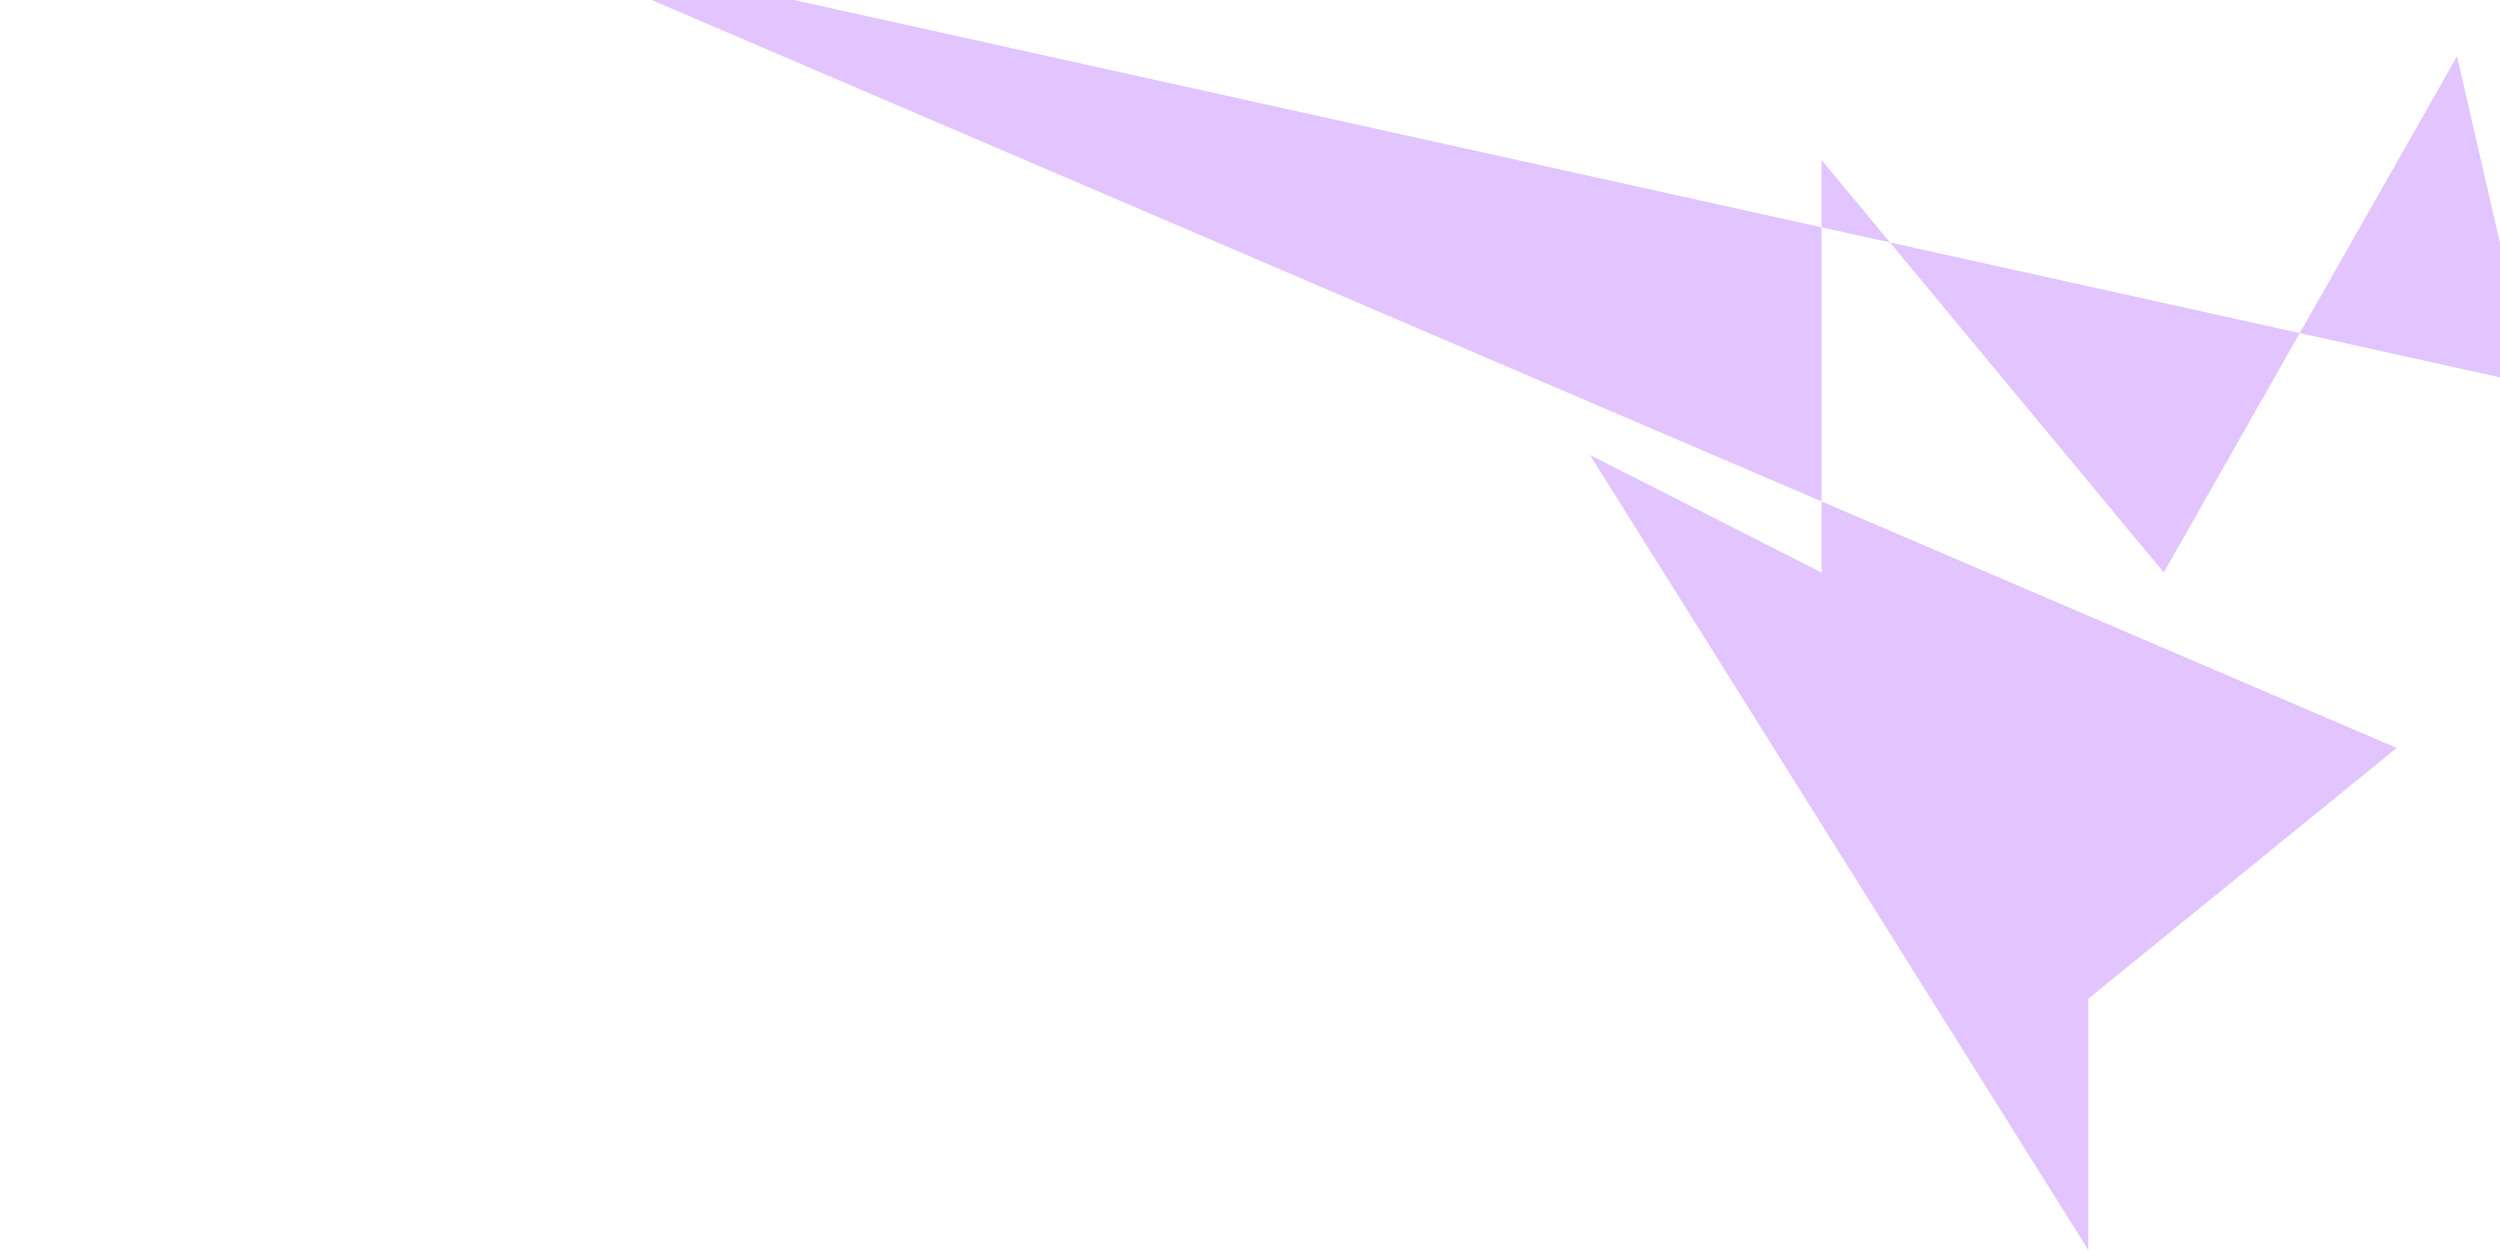 <svg width="1000" height="500" viewBox="0 0 1000 500" fill="none" xmlns="http://www.w3.org/2000/svg">
<rect x="0" y="0" width="1000" height="500" fill="#333333" stroke="none"/>
<g clip-path="url(#clip0_1_2)">
<rect width="1000" height="500" fill="white"/>
<path d="M865.5 229L982.817 22.5L1013 153.828L200 -26L958.691 299.172L835.317 399.5V500L636 182L728.634 229V64L865.5 229Z" fill="#9F3EFF" fill-opacity="0.3"/>
</g>
<defs>
<clipPath id="clip0_1_2">
<rect width="1000" height="500" fill="white"/>
</clipPath>
</defs>
</svg>
